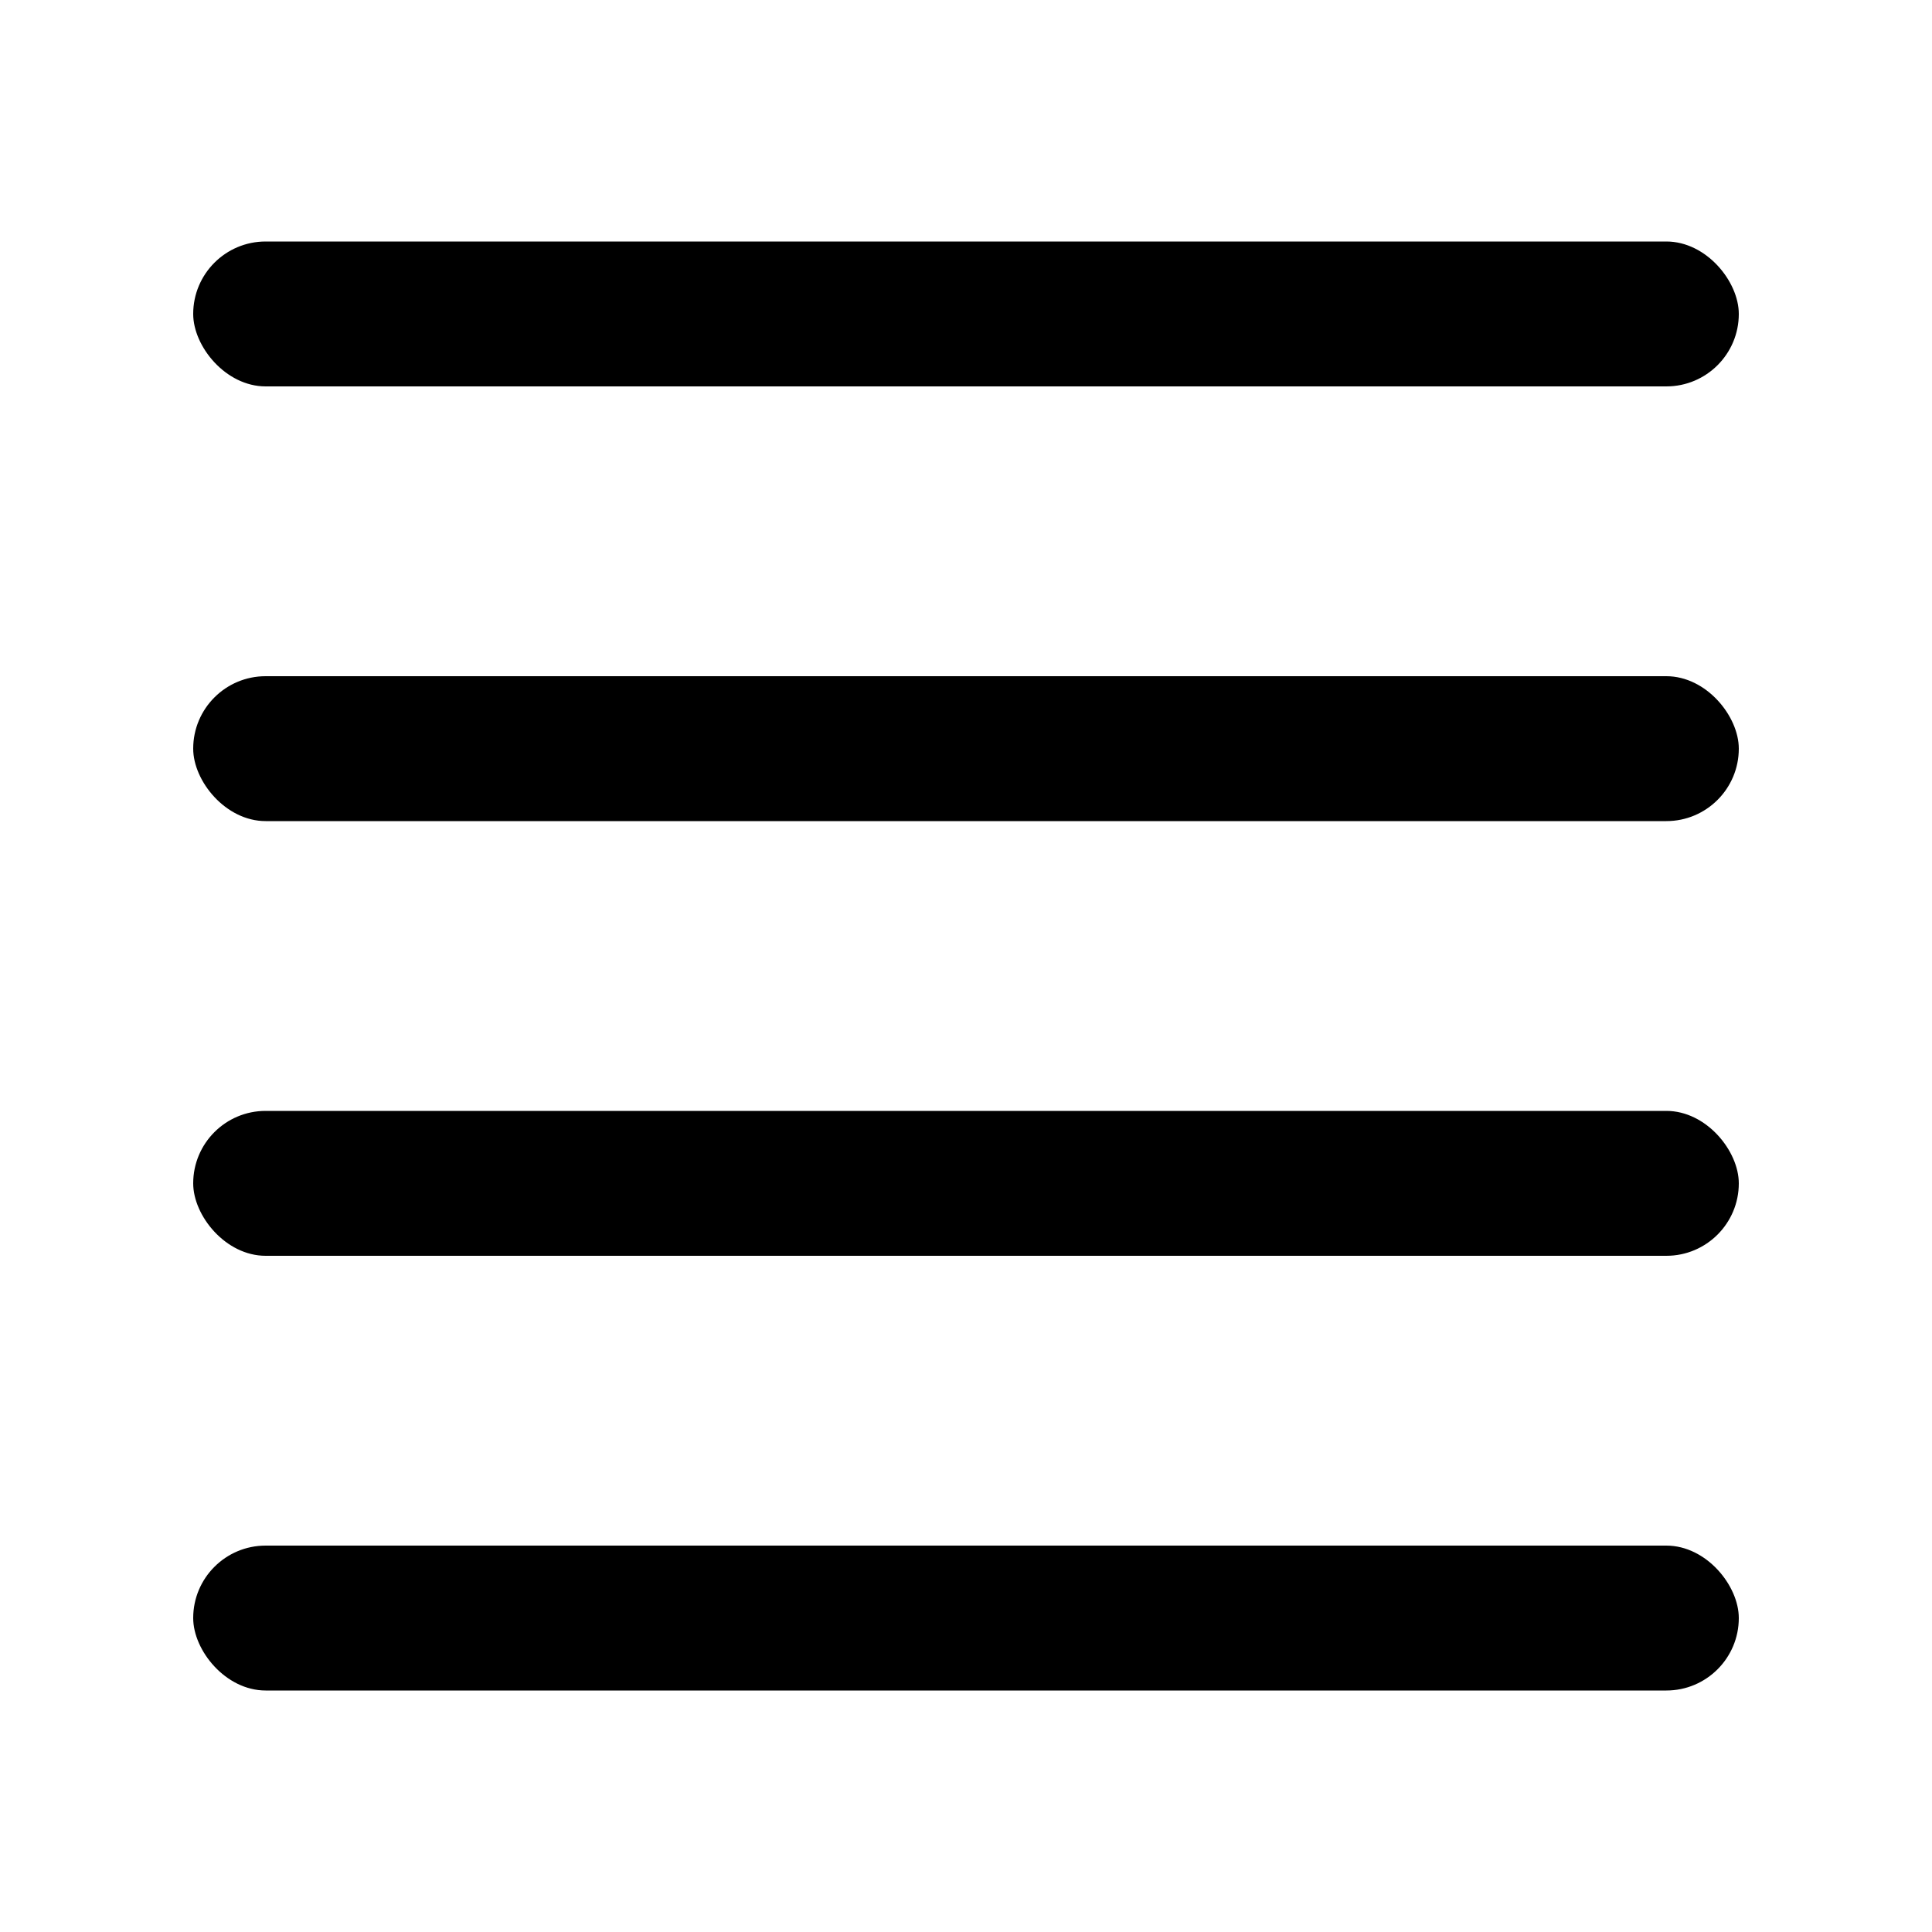 <!-- Copyright 2000-2022 JetBrains s.r.o. and contributors. Use of this source code is governed by the Apache 2.0 license. -->
<svg width="20" height="20" viewBox="0 0 20 20" fill="none" xmlns="http://www.w3.org/2000/svg">
<rect x="2" y="2.5" width="16" height="1.5" rx="0.75" fill="currentcolor"/>
<rect x="2" y="7" width="16" height="1.5" rx="0.75" fill="currentcolor"/>
<rect x="2" y="11.5" width="16" height="1.5" rx="0.75" fill="currentcolor"/>
<rect x="2" y="16" width="16" height="1.5" rx="0.75" fill="currentcolor"/>
</svg>
